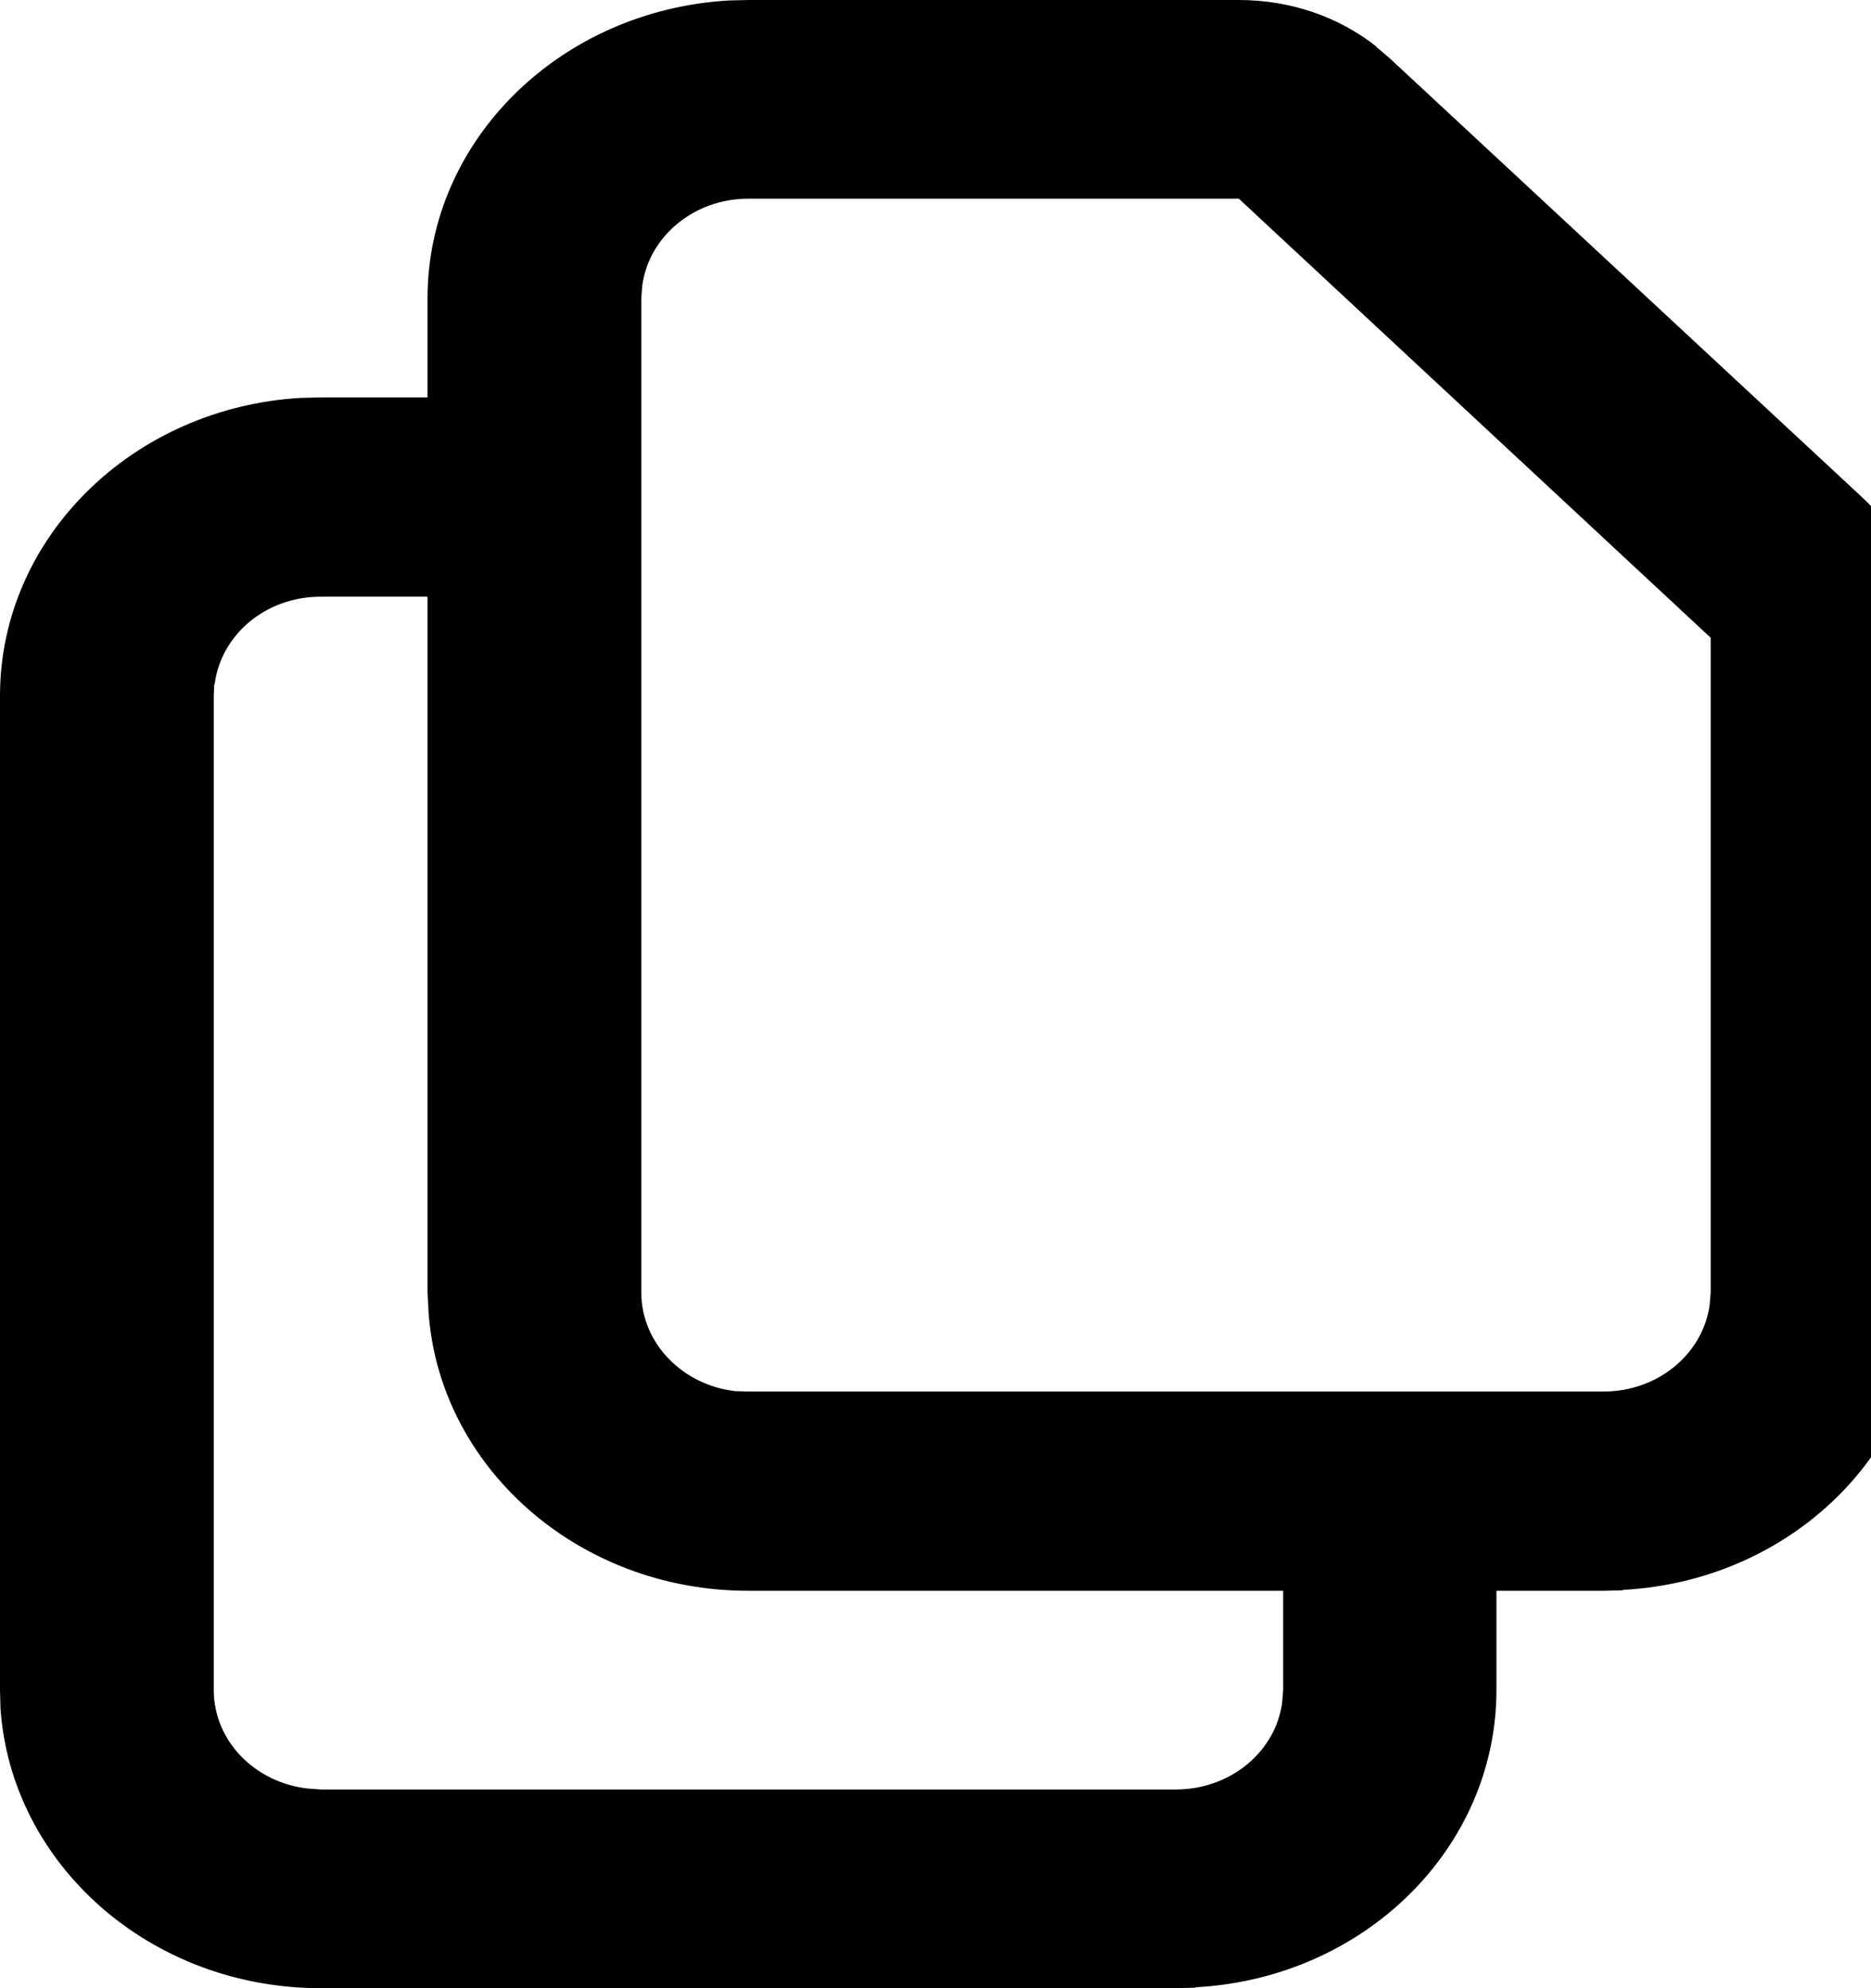 <svg xmlns="http://www.w3.org/2000/svg" width="16" height="17"><path d="M10.594 0c.449 0 .86.148 1.176.398h-.004l.12.102 4.036 3.75c.305.281.492.656.531 1.05l.004.153v5.598c0 1.355-1.137 2.465-2.574 2.543l-.008.004-.16.004h-.918v.847c0 1.356-1.133 2.465-2.57 2.543l-.008.004-.164.004H2.742C1.285 17 .094 15.941.004 14.605v-.007L0 14.449v-8.5c0-1.355 1.14-2.465 2.574-2.547h.008l.16-.004h.914v-.847c0-1.356 1.14-2.465 2.578-2.547h.004L6.398 0zM3.656 5.102h-.914c-.469 0-.851.324-.906.746l-.004.004-.004.097v8.5c0 .438.352.793.805.844h.004l.105.008h7.313c.468 0 .855-.324.91-.746v-.004l.008-.102v-.847H6.398c-1.457 0-2.648-1.063-2.734-2.395v-.008l-.008-.148zm6.938-3.403H6.398c-.464 0-.851.324-.906.746v.004l-.008.102v8.5c0 .433.352.793.805.844h.004l.105.003h7.317c.465 0 .851-.324.906-.746v-.004l.008-.097V5.453zm0 0" fill="rgb(0%,0%,0%)"/></svg>